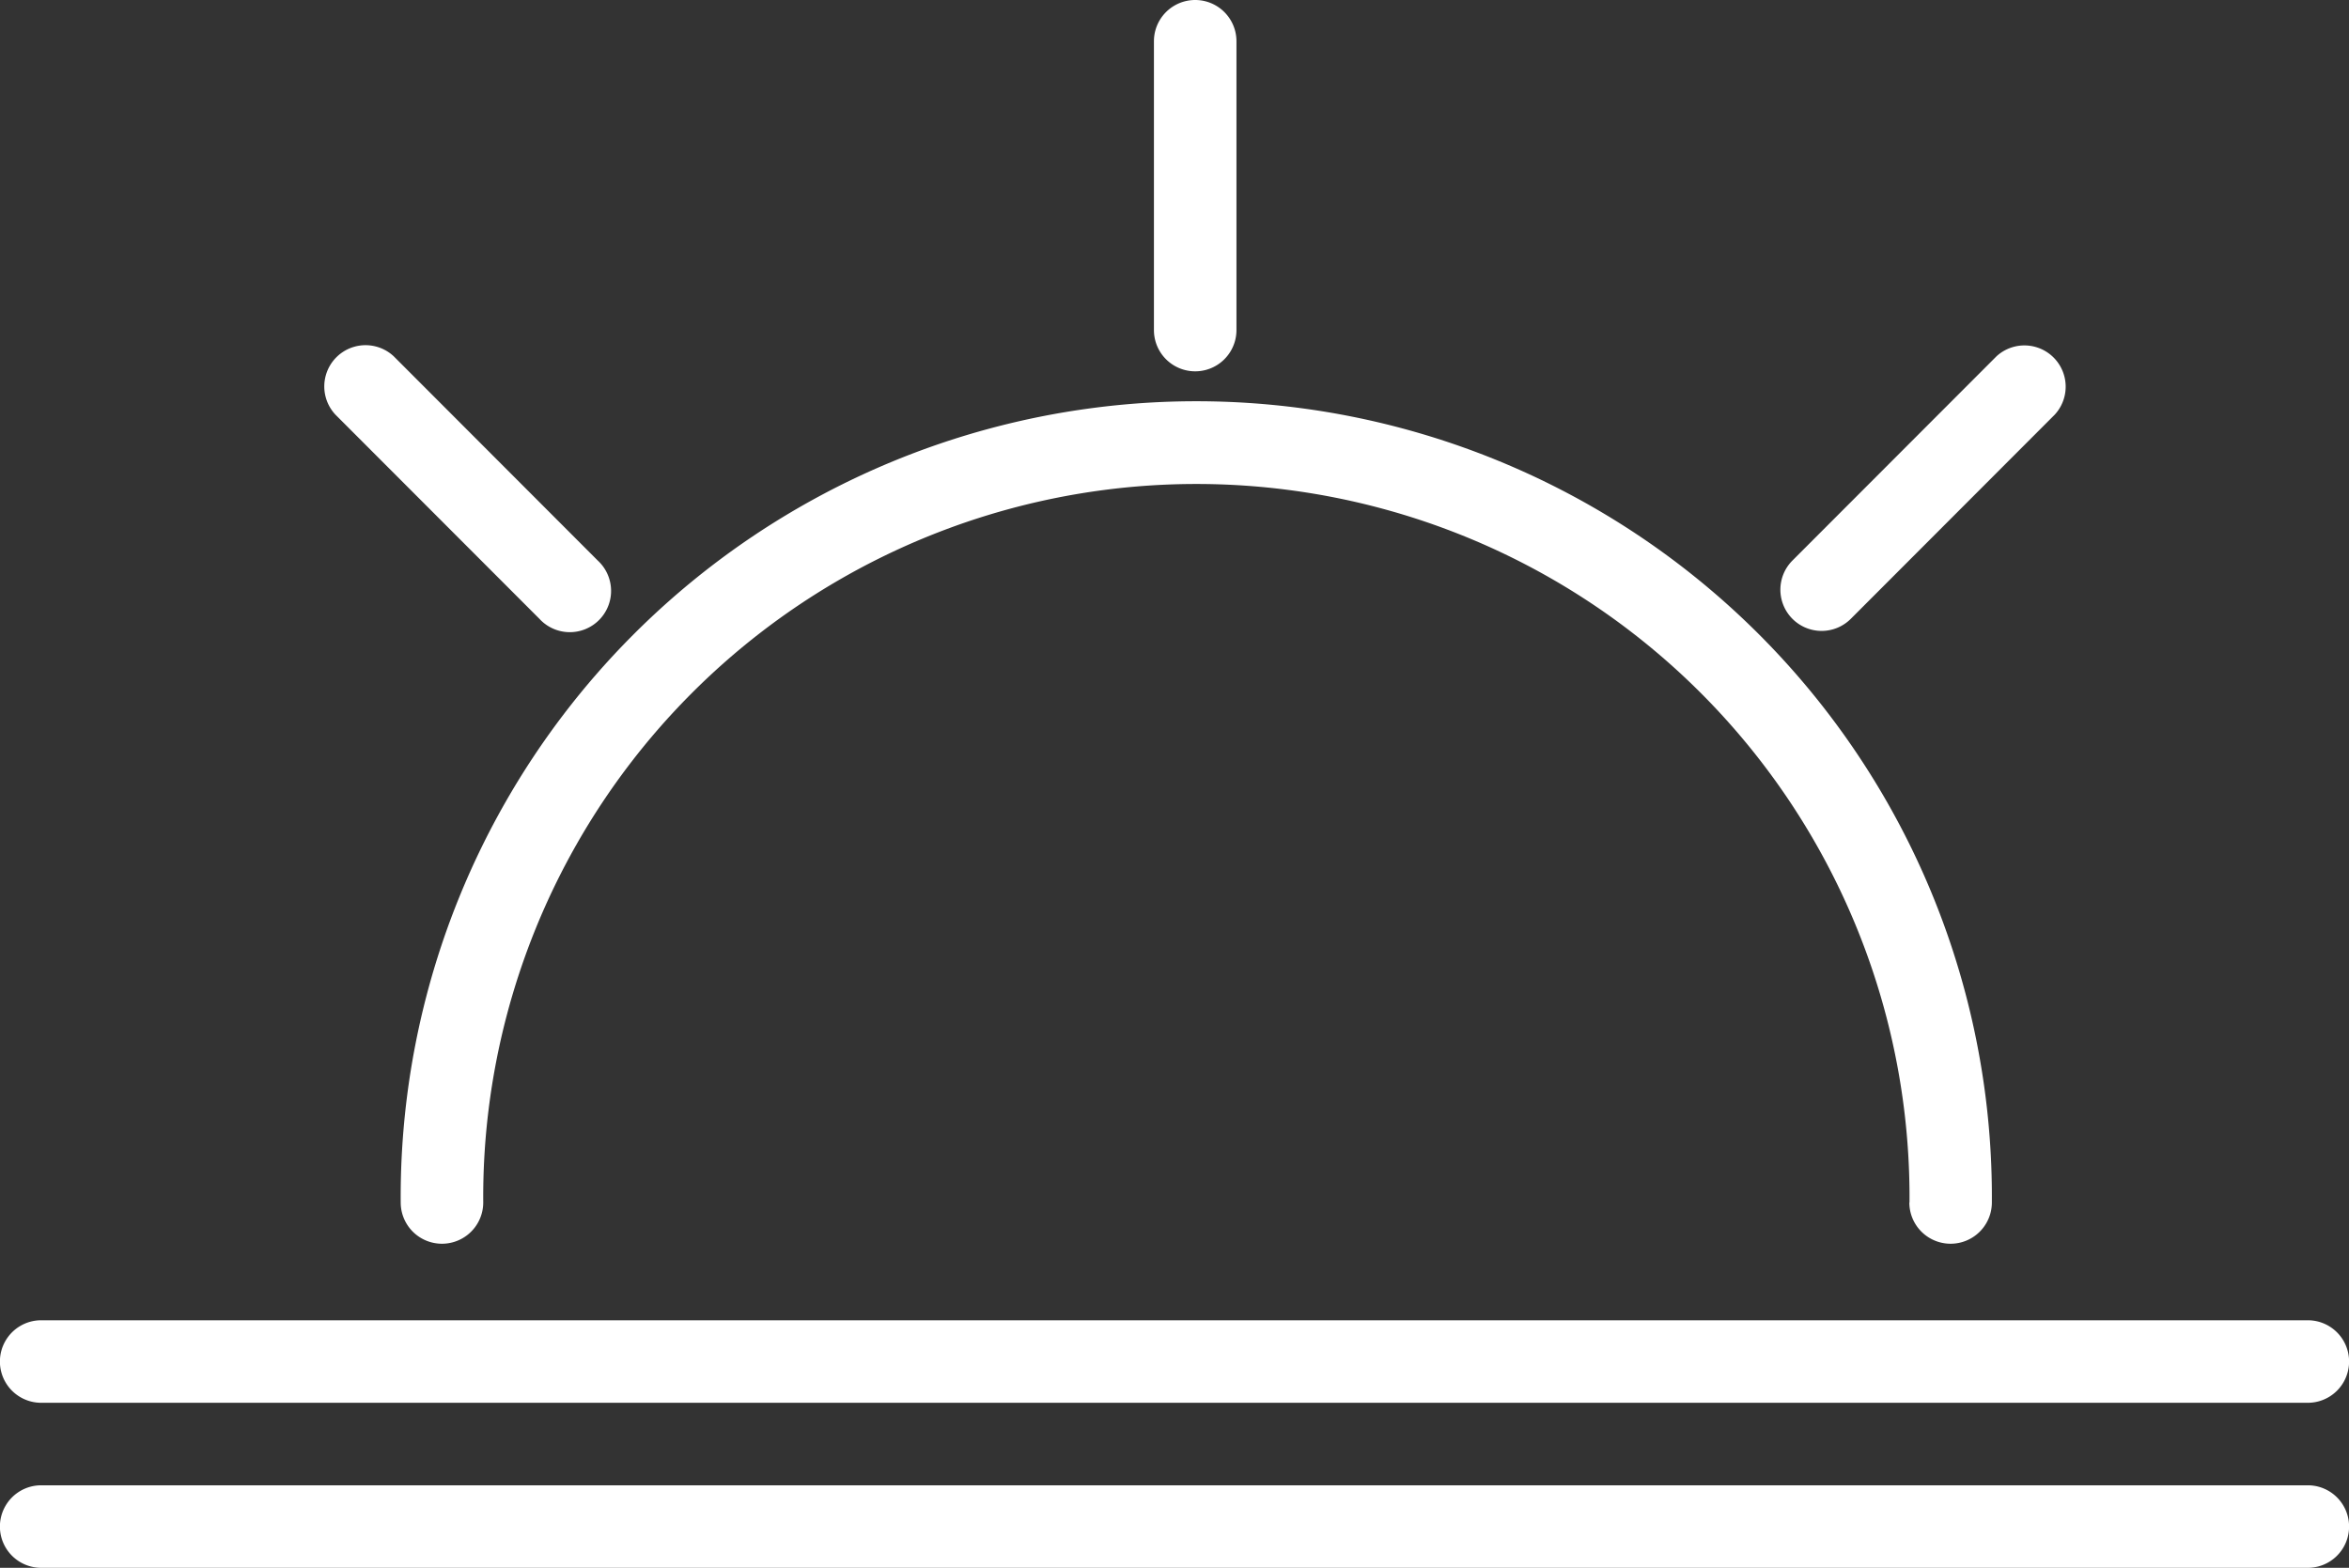 <svg xmlns="http://www.w3.org/2000/svg" viewBox="0 0 56.927 38">
  <rect x="0" y="0" width="56.927" height="38" fill="#333333" stroke="none"/>
  <defs>
    <style>
      .cls-1 {
        fill: #ffffff;
      }
    </style>
  </defs>
  <path id="Shape_6" data-name="Shape 6" class="cls-1" d="M427.714,320a1,1,0,0,1,0-2h54.931a1,1,0,0,1,0,2Zm0-4a1,1,0,0,1,0-2h54.931a1,1,0,0,1,0,2Zm45.278-4.855a17.283,17.283,0,1,0-34.565,0,1,1,0,1,1-2,0,19.281,19.281,0,1,1,38.561,0,1,1,0,1,1-2,0ZM470.156,297a1,1,0,0,1,0-1.415l4.944-4.949a1,1,0,0,1,1.412,1.414L471.568,297a1,1,0,0,1-1.412,0Zm-30.366,0-4.944-4.949a1,1,0,0,1,1.413-1.414l4.943,4.949A1,1,0,1,1,439.79,297Zm14.891-7v-7a1,1,0,1,1,2,0v7a1,1,0,1,1-2,0Z" transform="translate(-426.716 -282)"/>
</svg>
